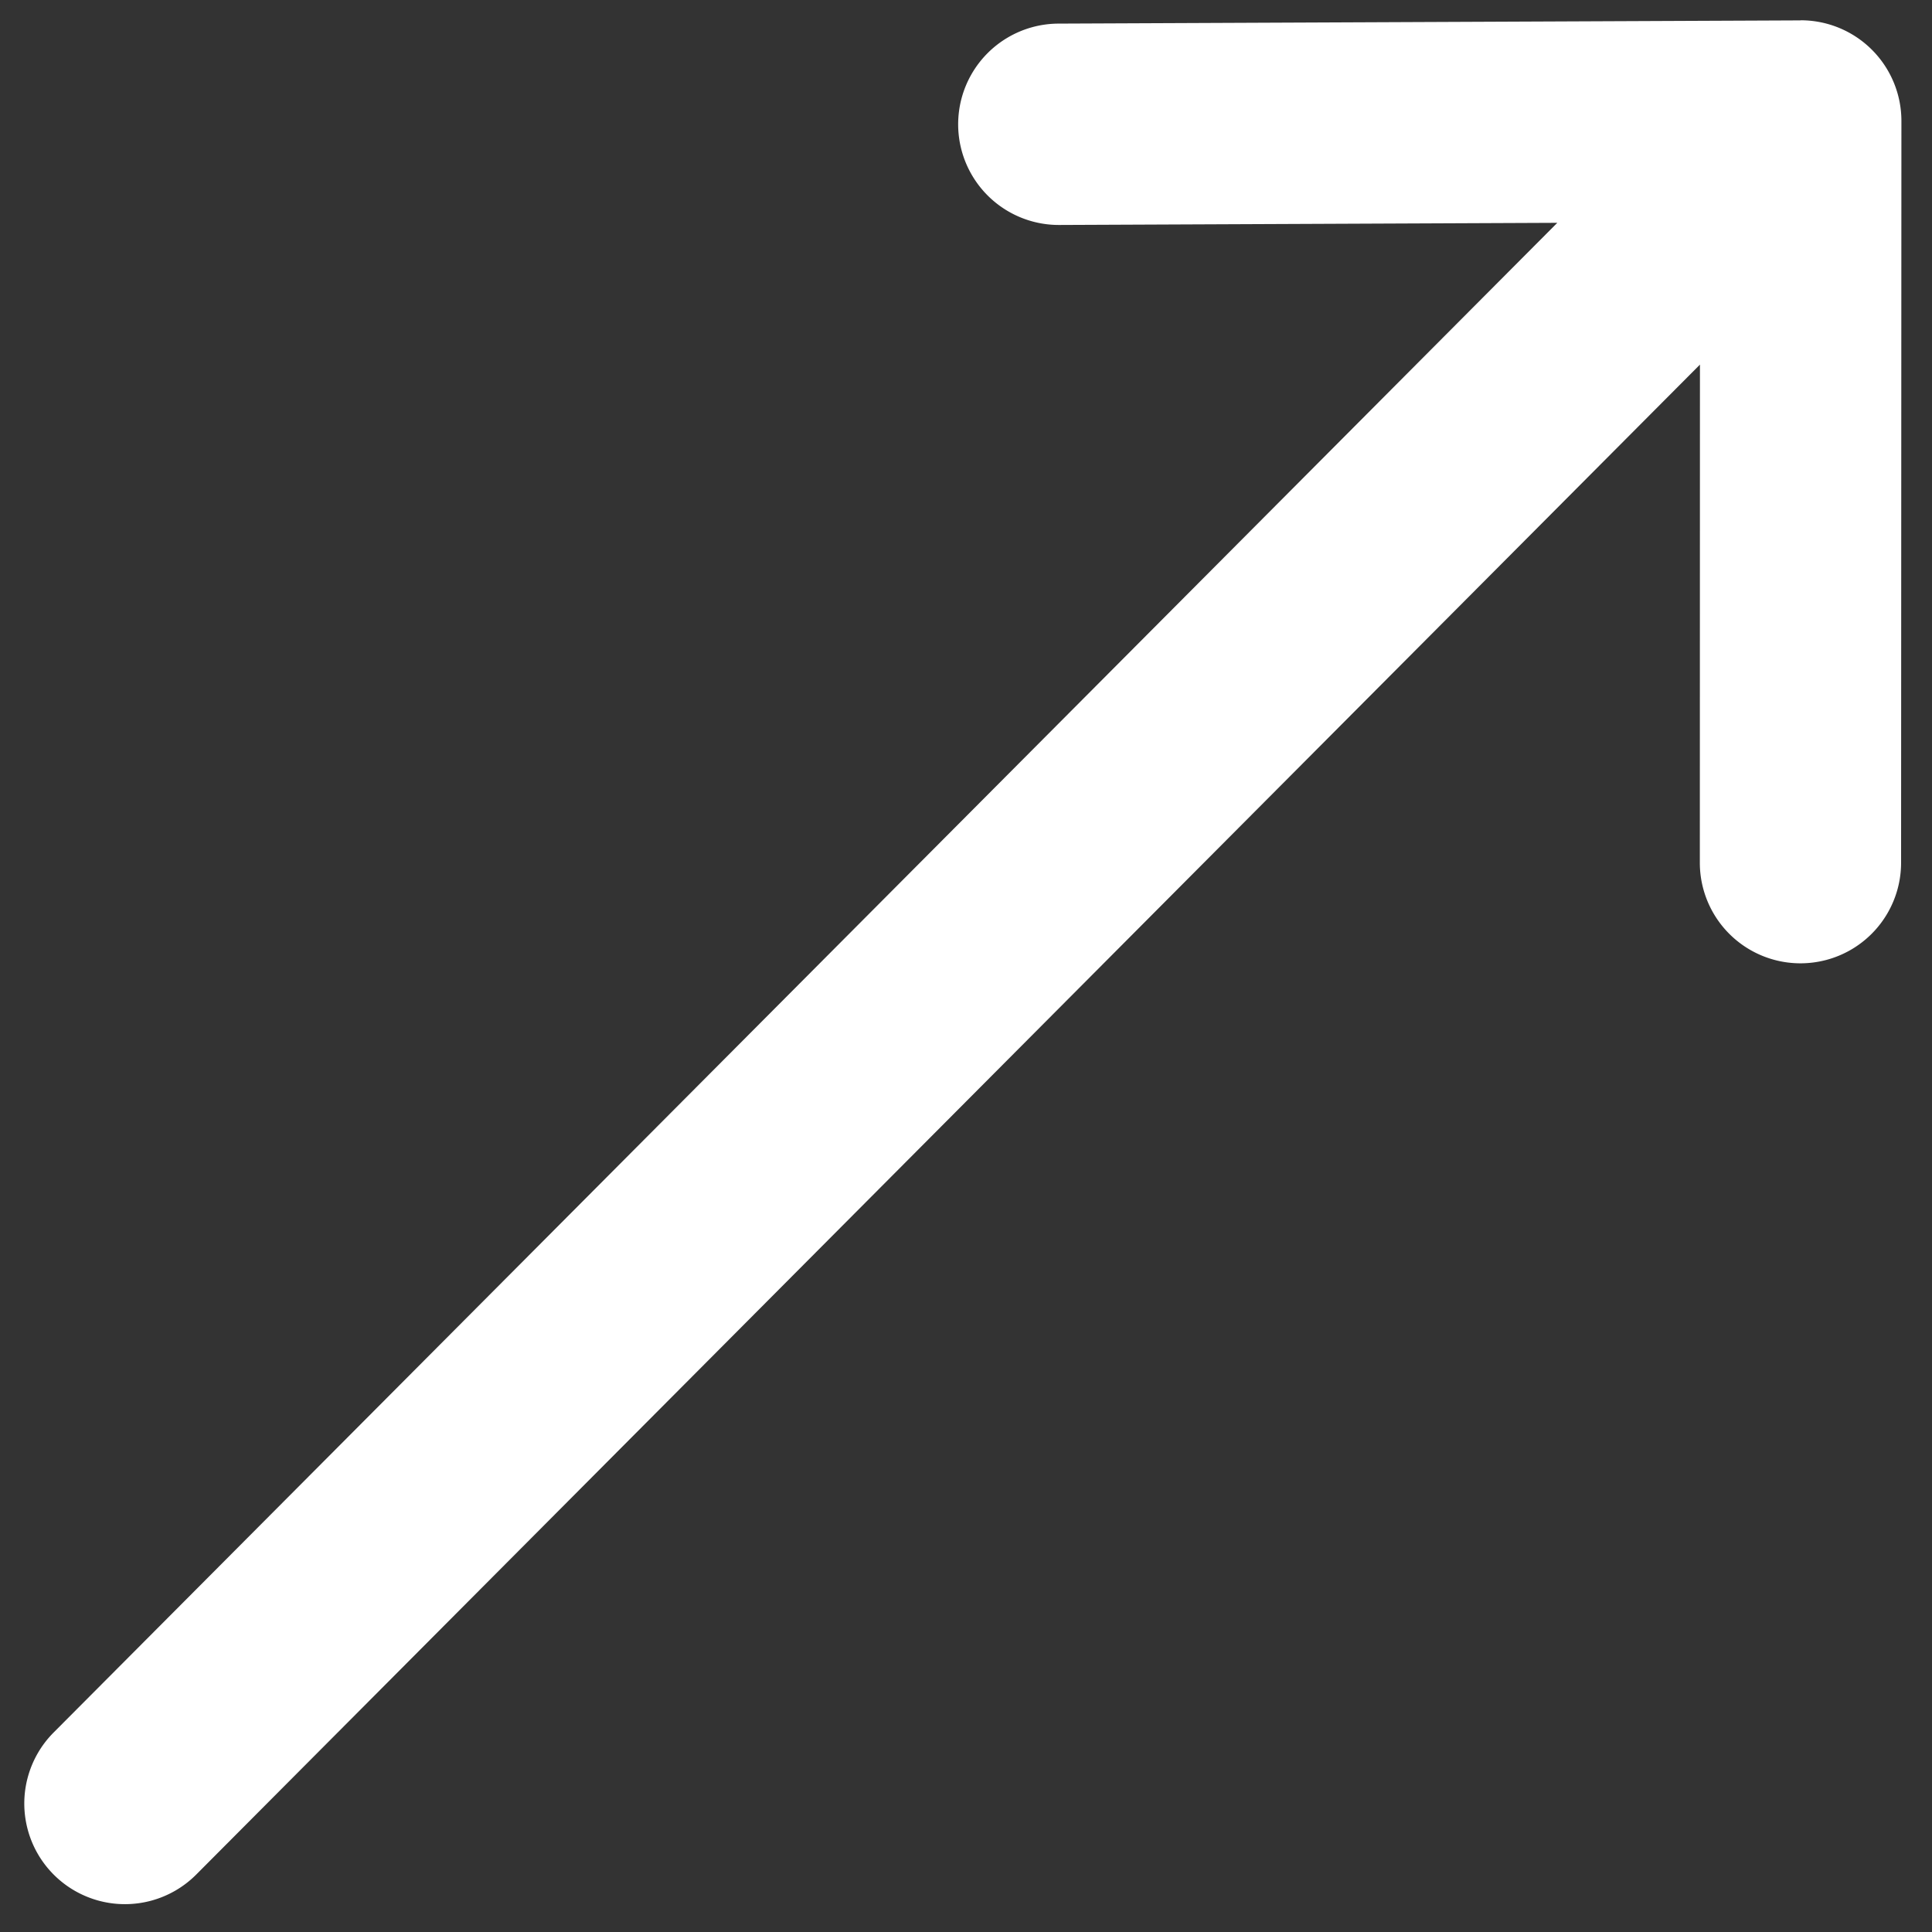 <svg xmlns="http://www.w3.org/2000/svg" width="18" height="18" fill="none"><rect width="100%" height="100%" fill="#333333" stroke="none"/><path fill="#fff" d="M16.774.19 9.861.22a.938.938 0 0 0 .008 1.876l4.64-.02L.5 16.141a.937.937 0 1 0 1.328 1.324l14.01-14.068-.001 4.64a.937.937 0 1 0 1.875.001l.003-6.91v-.002a.938.938 0 0 0-.94-.937Z"/></svg>